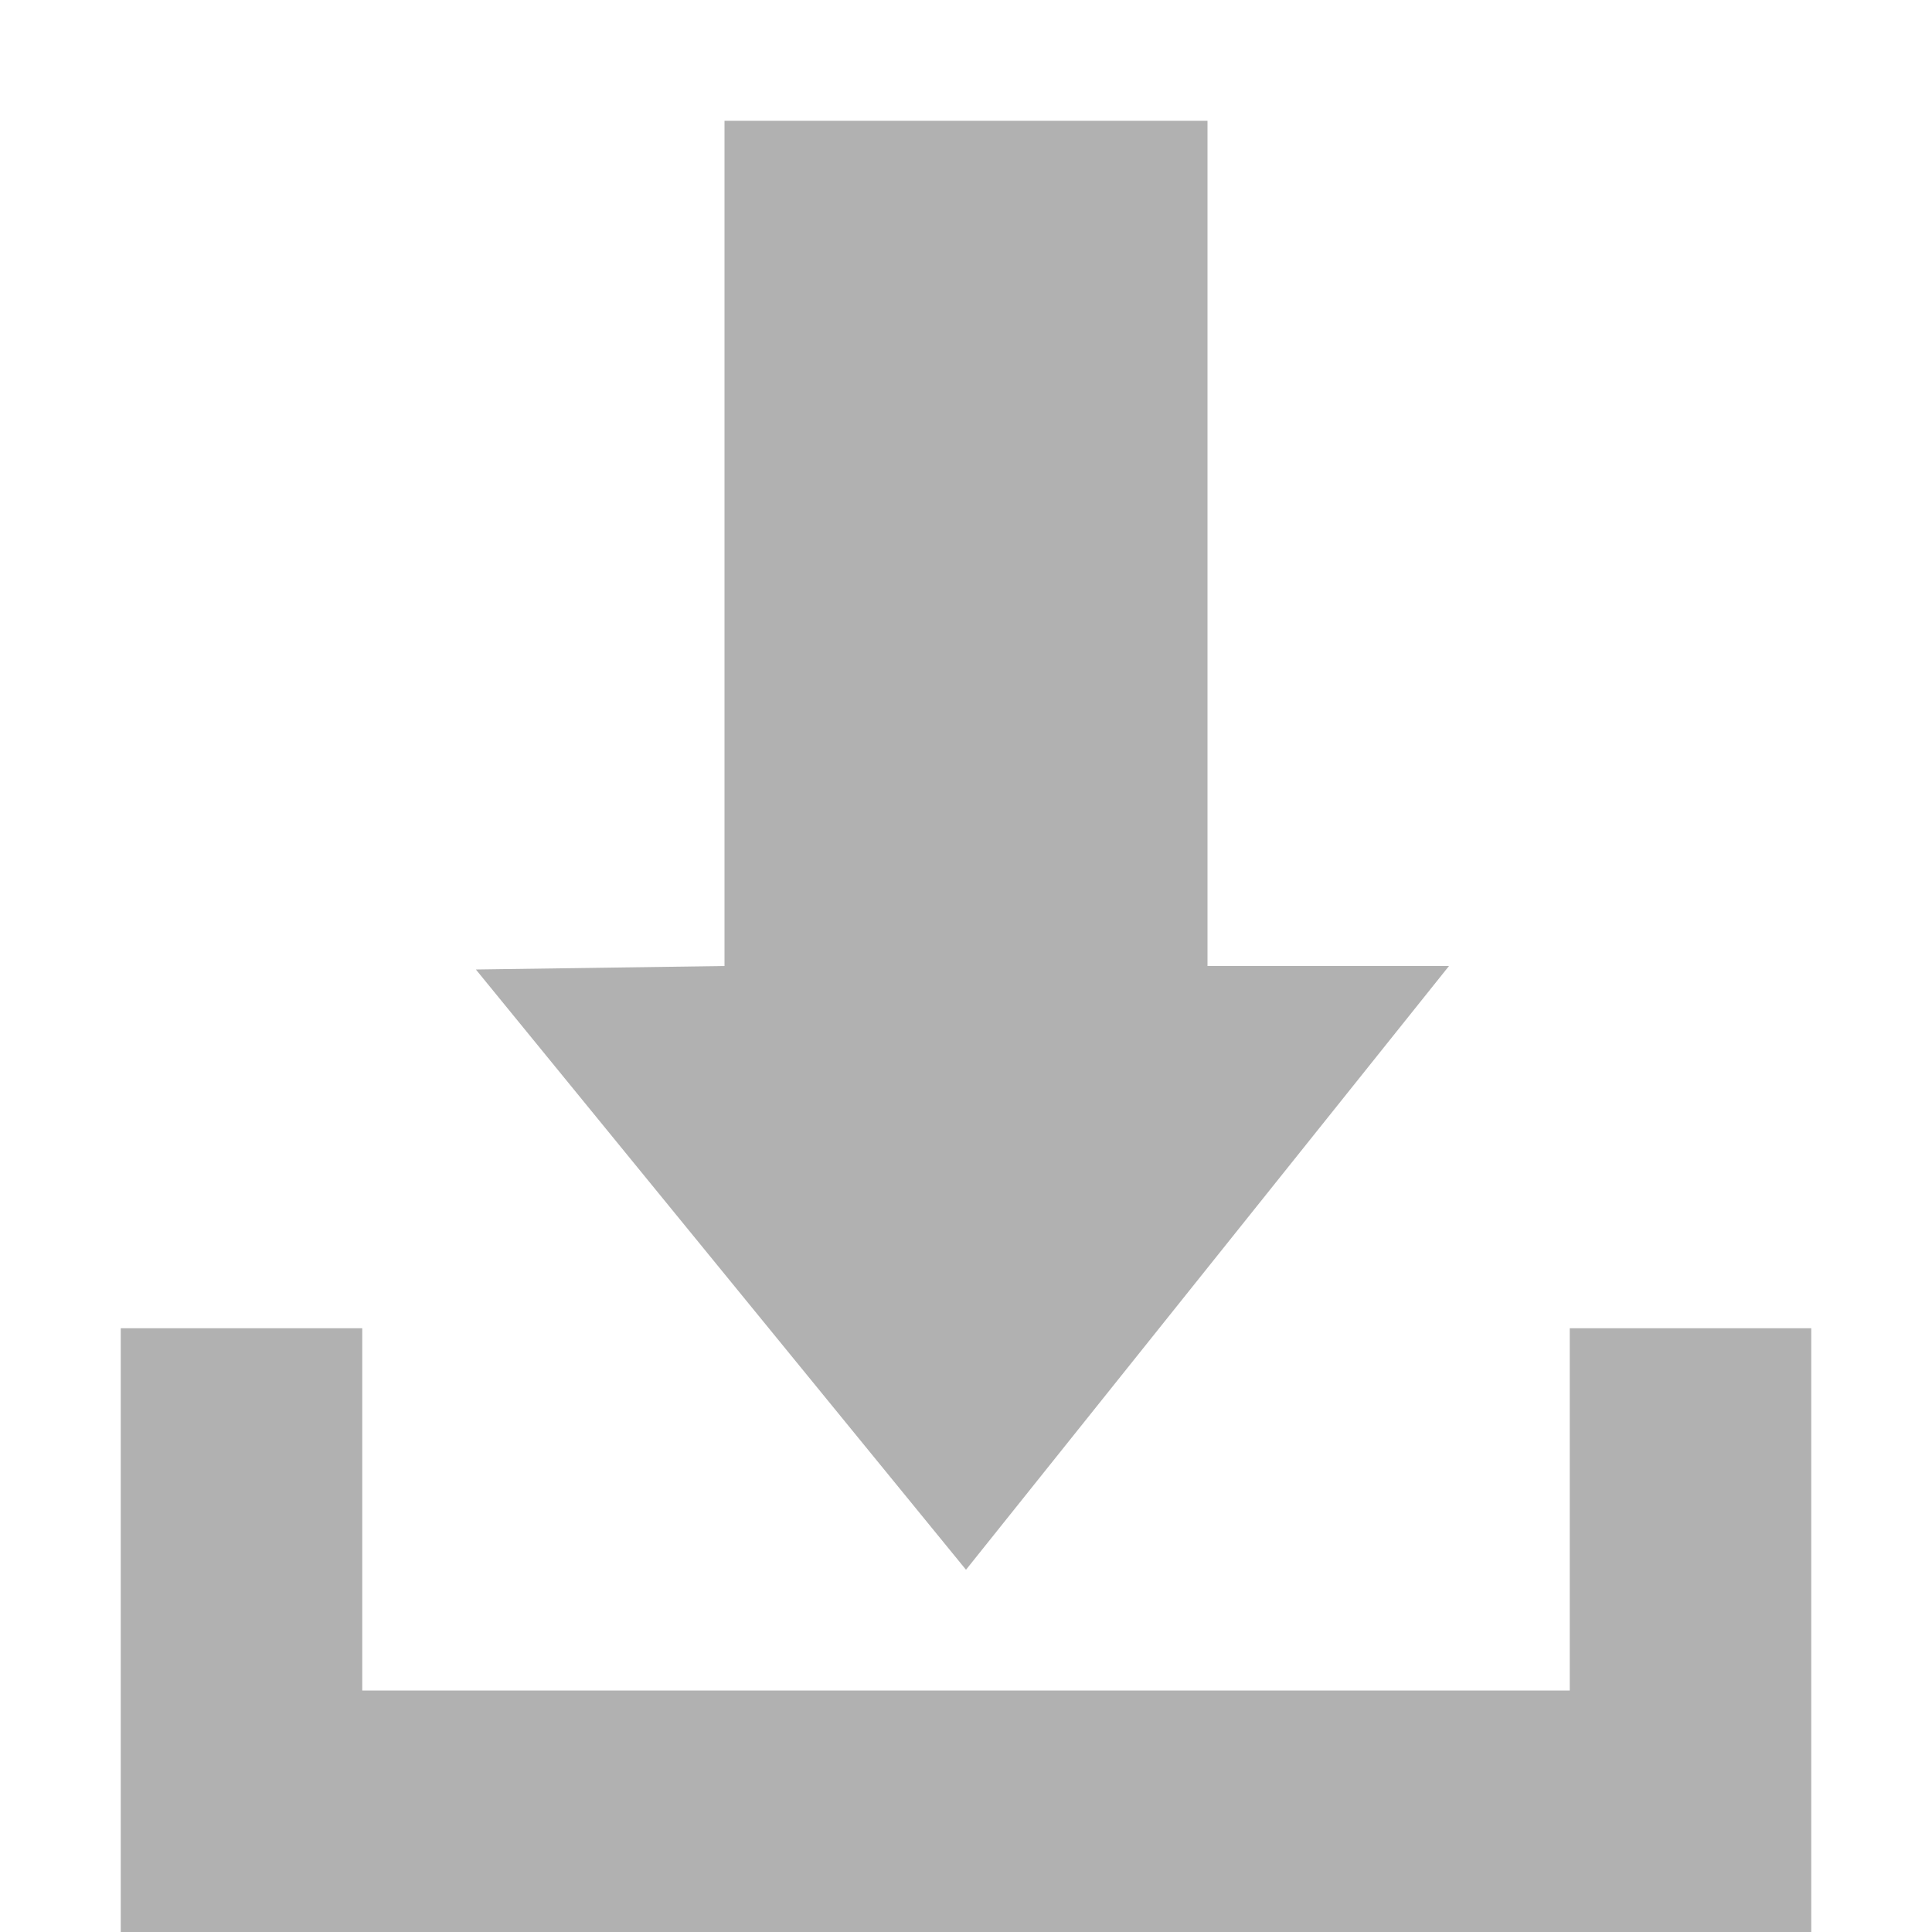 <svg width="16" height="16" xmlns="http://www.w3.org/2000/svg">
 <title/>

 <g>
  <title>background</title>
  <rect fill="none" id="canvas_background" height="402" width="582" y="-1" x="-1"/>
 </g>
 <g>
  <title>Layer 1</title>
  <path fill="#b1b1b1" id="Rectangle 217" d="m1,14l12,0l0,-3l2,0l0,3l0,2l-14,0l0,-2zm0,-3l2,0l0,3l-2,0l0,-3zm5,-10l4,0l0,7l2,0l-4,5l-4.059,-4.971l2.059,-0.029l0,-7zm0,0"/>
 </g>
</svg>